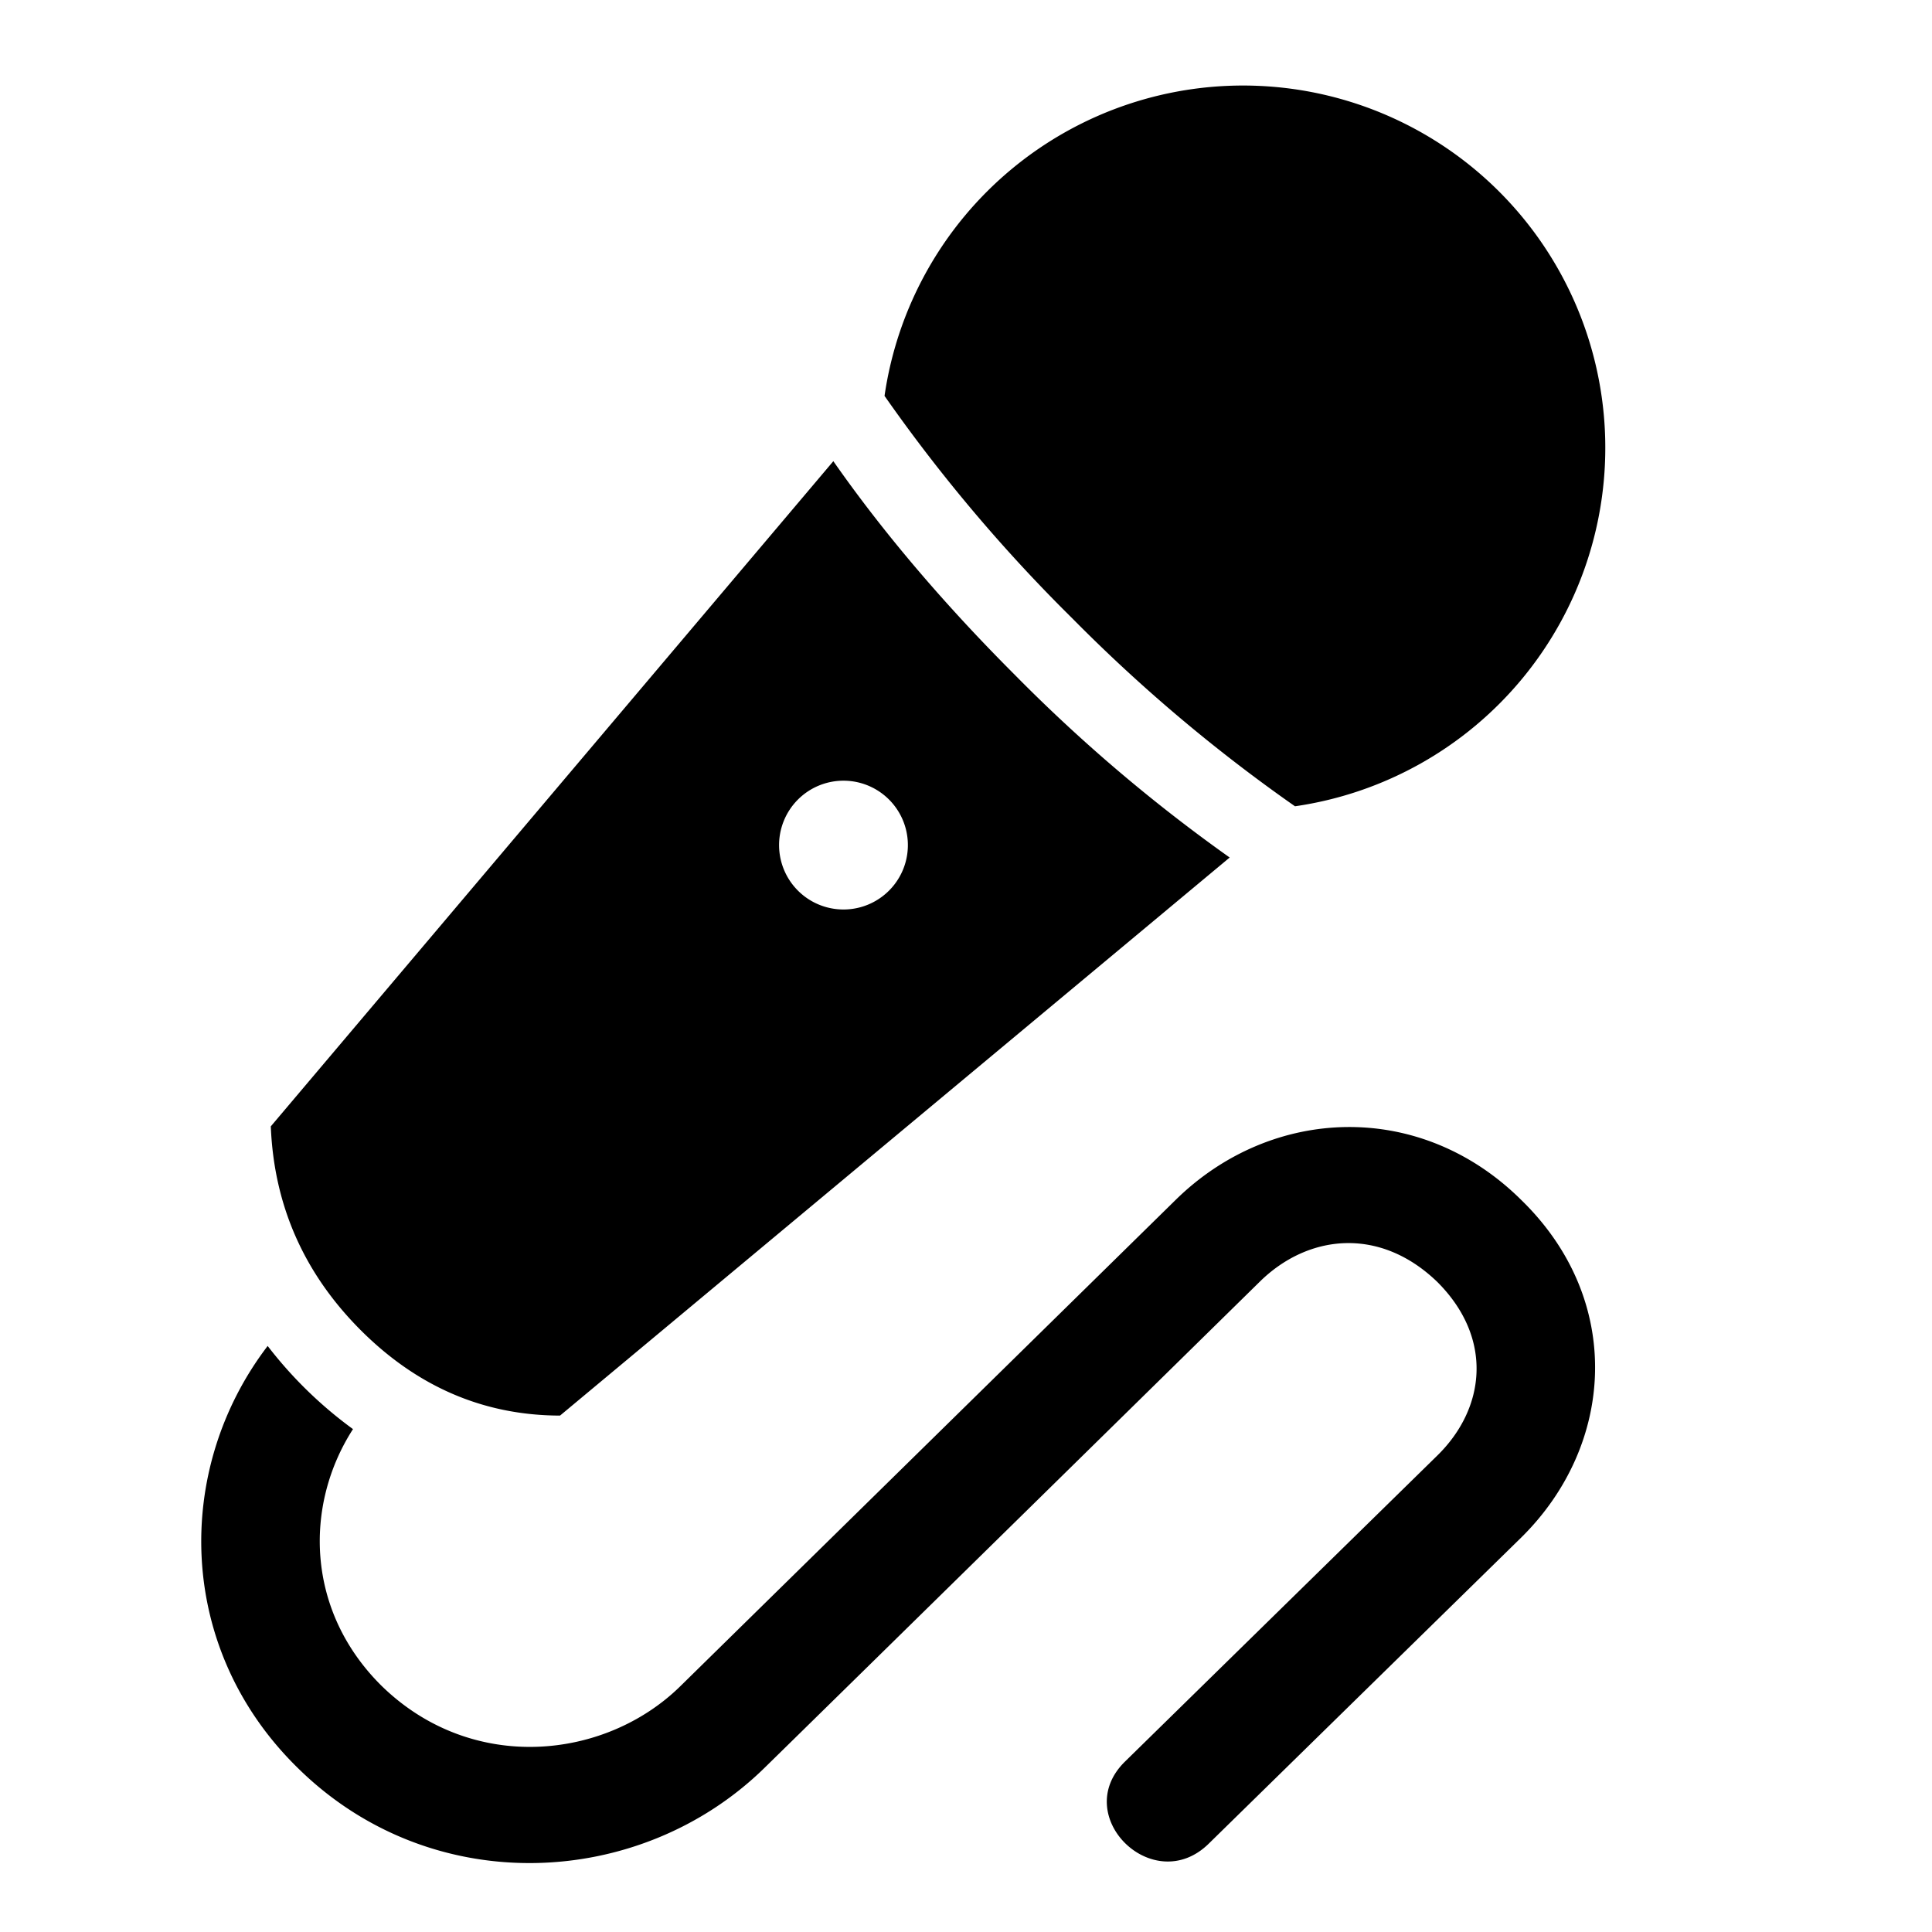 <svg xmlns="http://www.w3.org/2000/svg" width="24" height="24" fill="none"><path fill="currentColor" fill-rule="evenodd" d="M3.325 16.72a5.2 5.2 0 0 0 1.06 1.033c-.608.944-.589 2.257.358 3.192 1.126 1.096 2.78.915 3.71 0l6.156-6.044c1.191-1.165 3.033-1.237 4.285.002 1.284 1.245 1.17 3.05 0 4.2l-3.879 3.8c-.688.675-1.728-.346-1.04-1.02l3.878-3.8c.605-.591.699-1.464 0-2.16-.716-.69-1.605-.59-2.203-.002-.81.796-4.968 4.88-6.157 6.044-1.542 1.506-4.129 1.636-5.791 0-1.515-1.48-1.549-3.71-.377-5.245m11.95-6.067-8.318 6.932q-1.417-.003-2.475-1.06-1.059-1.06-1.118-2.533l6.988-8.263q.931 1.332 2.263 2.663a20 20 0 0 0 2.66 2.26m-4.217-.705a.8.8 0 1 0-1.131 1.131.8.8 0 0 0 1.131-1.131m-.07-5.029a4.5 4.5 0 1 1 5.099 5.098 20 20 0 0 1-2.765-2.333 20 20 0 0 1-2.334-2.765" clip-rule="evenodd"/></svg>